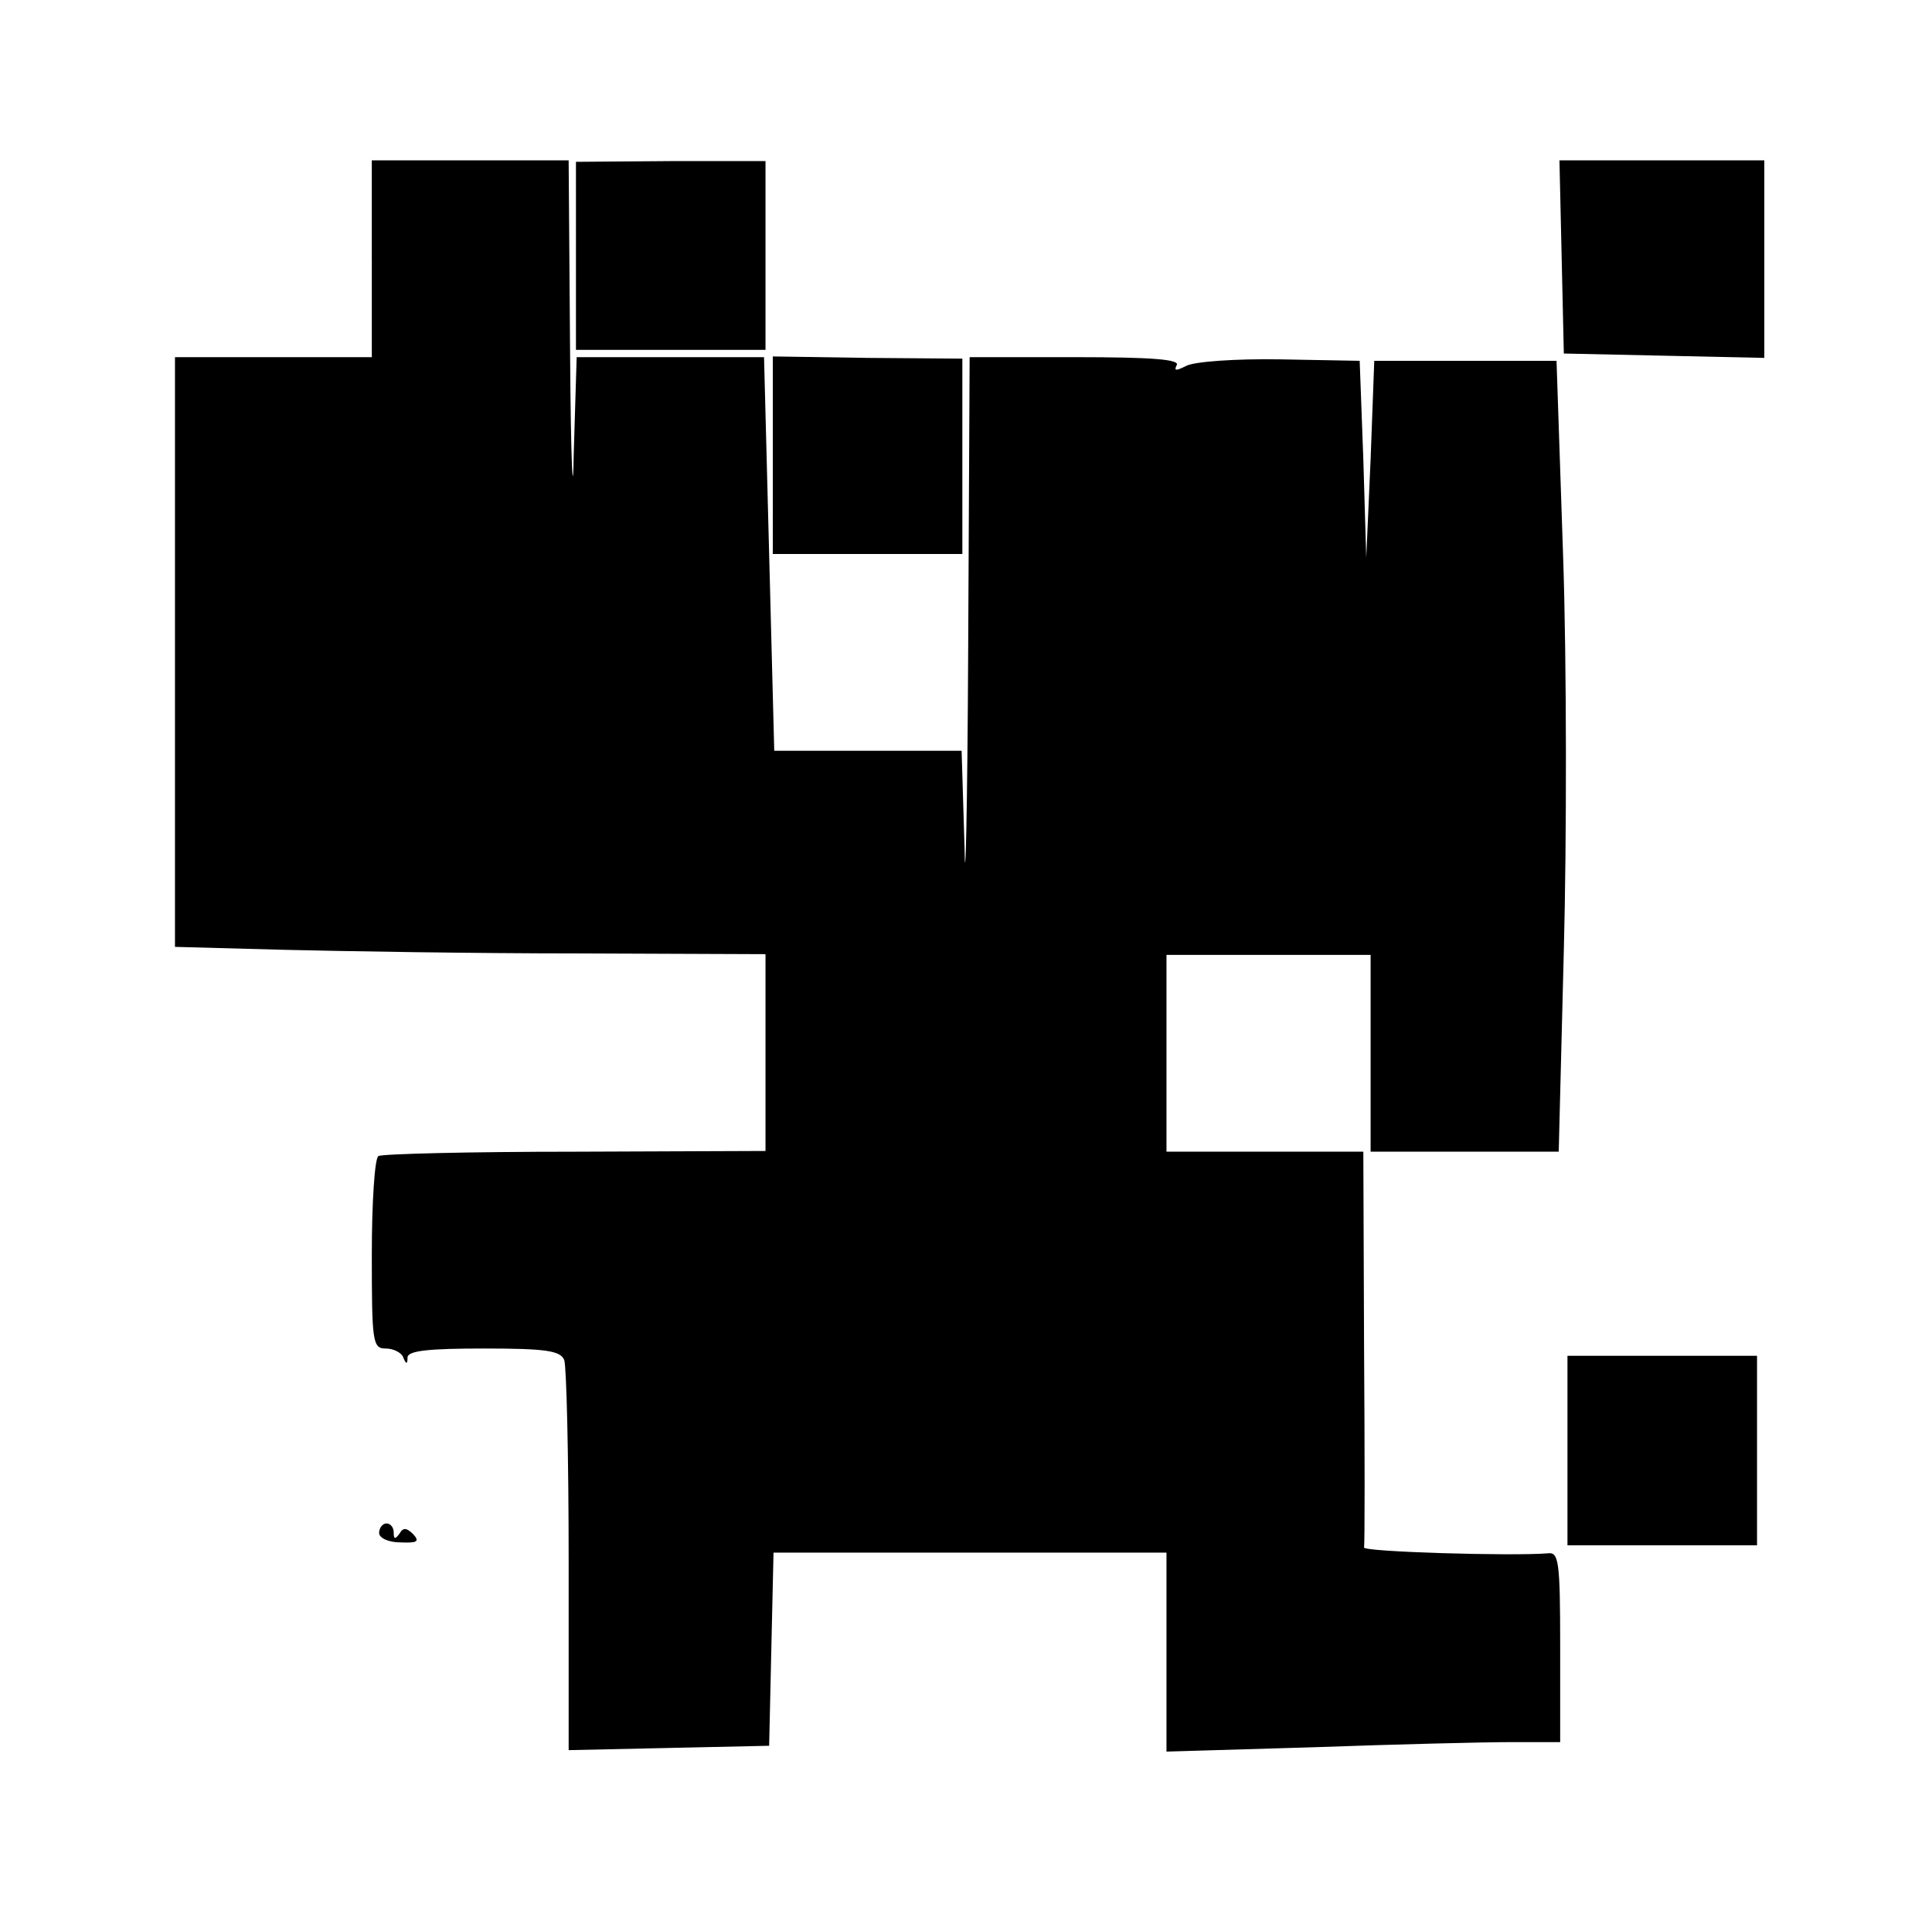 <?xml version="1.0" standalone="no"?>
<!DOCTYPE svg PUBLIC "-//W3C//DTD SVG 20010904//EN"
 "http://www.w3.org/TR/2001/REC-SVG-20010904/DTD/svg10.dtd">
<svg version="1.0" xmlns="http://www.w3.org/2000/svg"
 width="265pt" height="262pt" viewBox="0 0 265 262"
 preserveAspectRatio="xMidYMid meet">

<g transform="translate(0,262) scale(0.1,-0.1)"
fill="#000000" stroke="none">
<path d="M510 2265 l0 -135 -135 0 -135 0 0 -404 0 -405 148 -4 c81 -2 263 -5
405 -5 l257 -1 0 -135 0 -135 -261 -1 c-144 0 -266 -3 -270 -6 -5 -3 -9 -63
-9 -135 0 -120 1 -129 19 -129 11 0 22 -6 24 -12 4 -10 6 -10 6 0 1 9 29 12
105 12 85 0 105 -3 110 -16 3 -9 6 -132 6 -275 l0 -260 138 3 137 3 3 133 3
132 269 0 270 0 0 -137 0 -136 203 6 c111 4 232 7 270 7 l67 0 0 131 c0 118
-2 130 -17 128 -49 -4 -253 2 -252 8 1 5 1 128 0 276 l-1 267 -135 0 -135 0 0
135 0 135 140 0 140 0 0 -135 0 -135 129 0 129 0 7 276 c4 151 4 395 -1 542
l-9 267 -125 0 -125 0 -5 -135 -6 -135 -4 135 -5 135 -109 2 c-61 1 -118 -3
-129 -9 -14 -7 -17 -7 -13 1 5 8 -35 11 -138 11 l-146 0 -2 -402 c-1 -222 -4
-343 -5 -270 l-4 132 -128 0 -129 0 -7 270 -7 270 -129 0 -128 0 -4 -132 c-1
-73 -4 -13 -5 135 l-2 267 -135 0 -135 0 0 -135z"/>
<path d="M790 2269 l0 -129 130 0 130 0 0 130 0 129 -130 0 -130 -1 0 -129z"/>
<path d="M2142 2268 l3 -133 138 -3 137 -3 0 136 0 135 -140 0 -141 0 3 -132z"/>
<path d="M1060 1995 l0 -135 130 0 130 0 0 134 0 134 -130 1 -130 2 0 -136z"/>
<path d="M2150 630 l0 -130 130 0 130 0 0 130 0 130 -130 0 -130 0 0 -130z"/>
<path d="M520 517 c0 -7 13 -13 29 -13 23 -1 27 1 18 11 -9 9 -14 10 -19 1 -6
-8 -8 -8 -8 2 0 6 -4 12 -10 12 -5 0 -10 -6 -10 -13z"/>
</g>
</svg>
